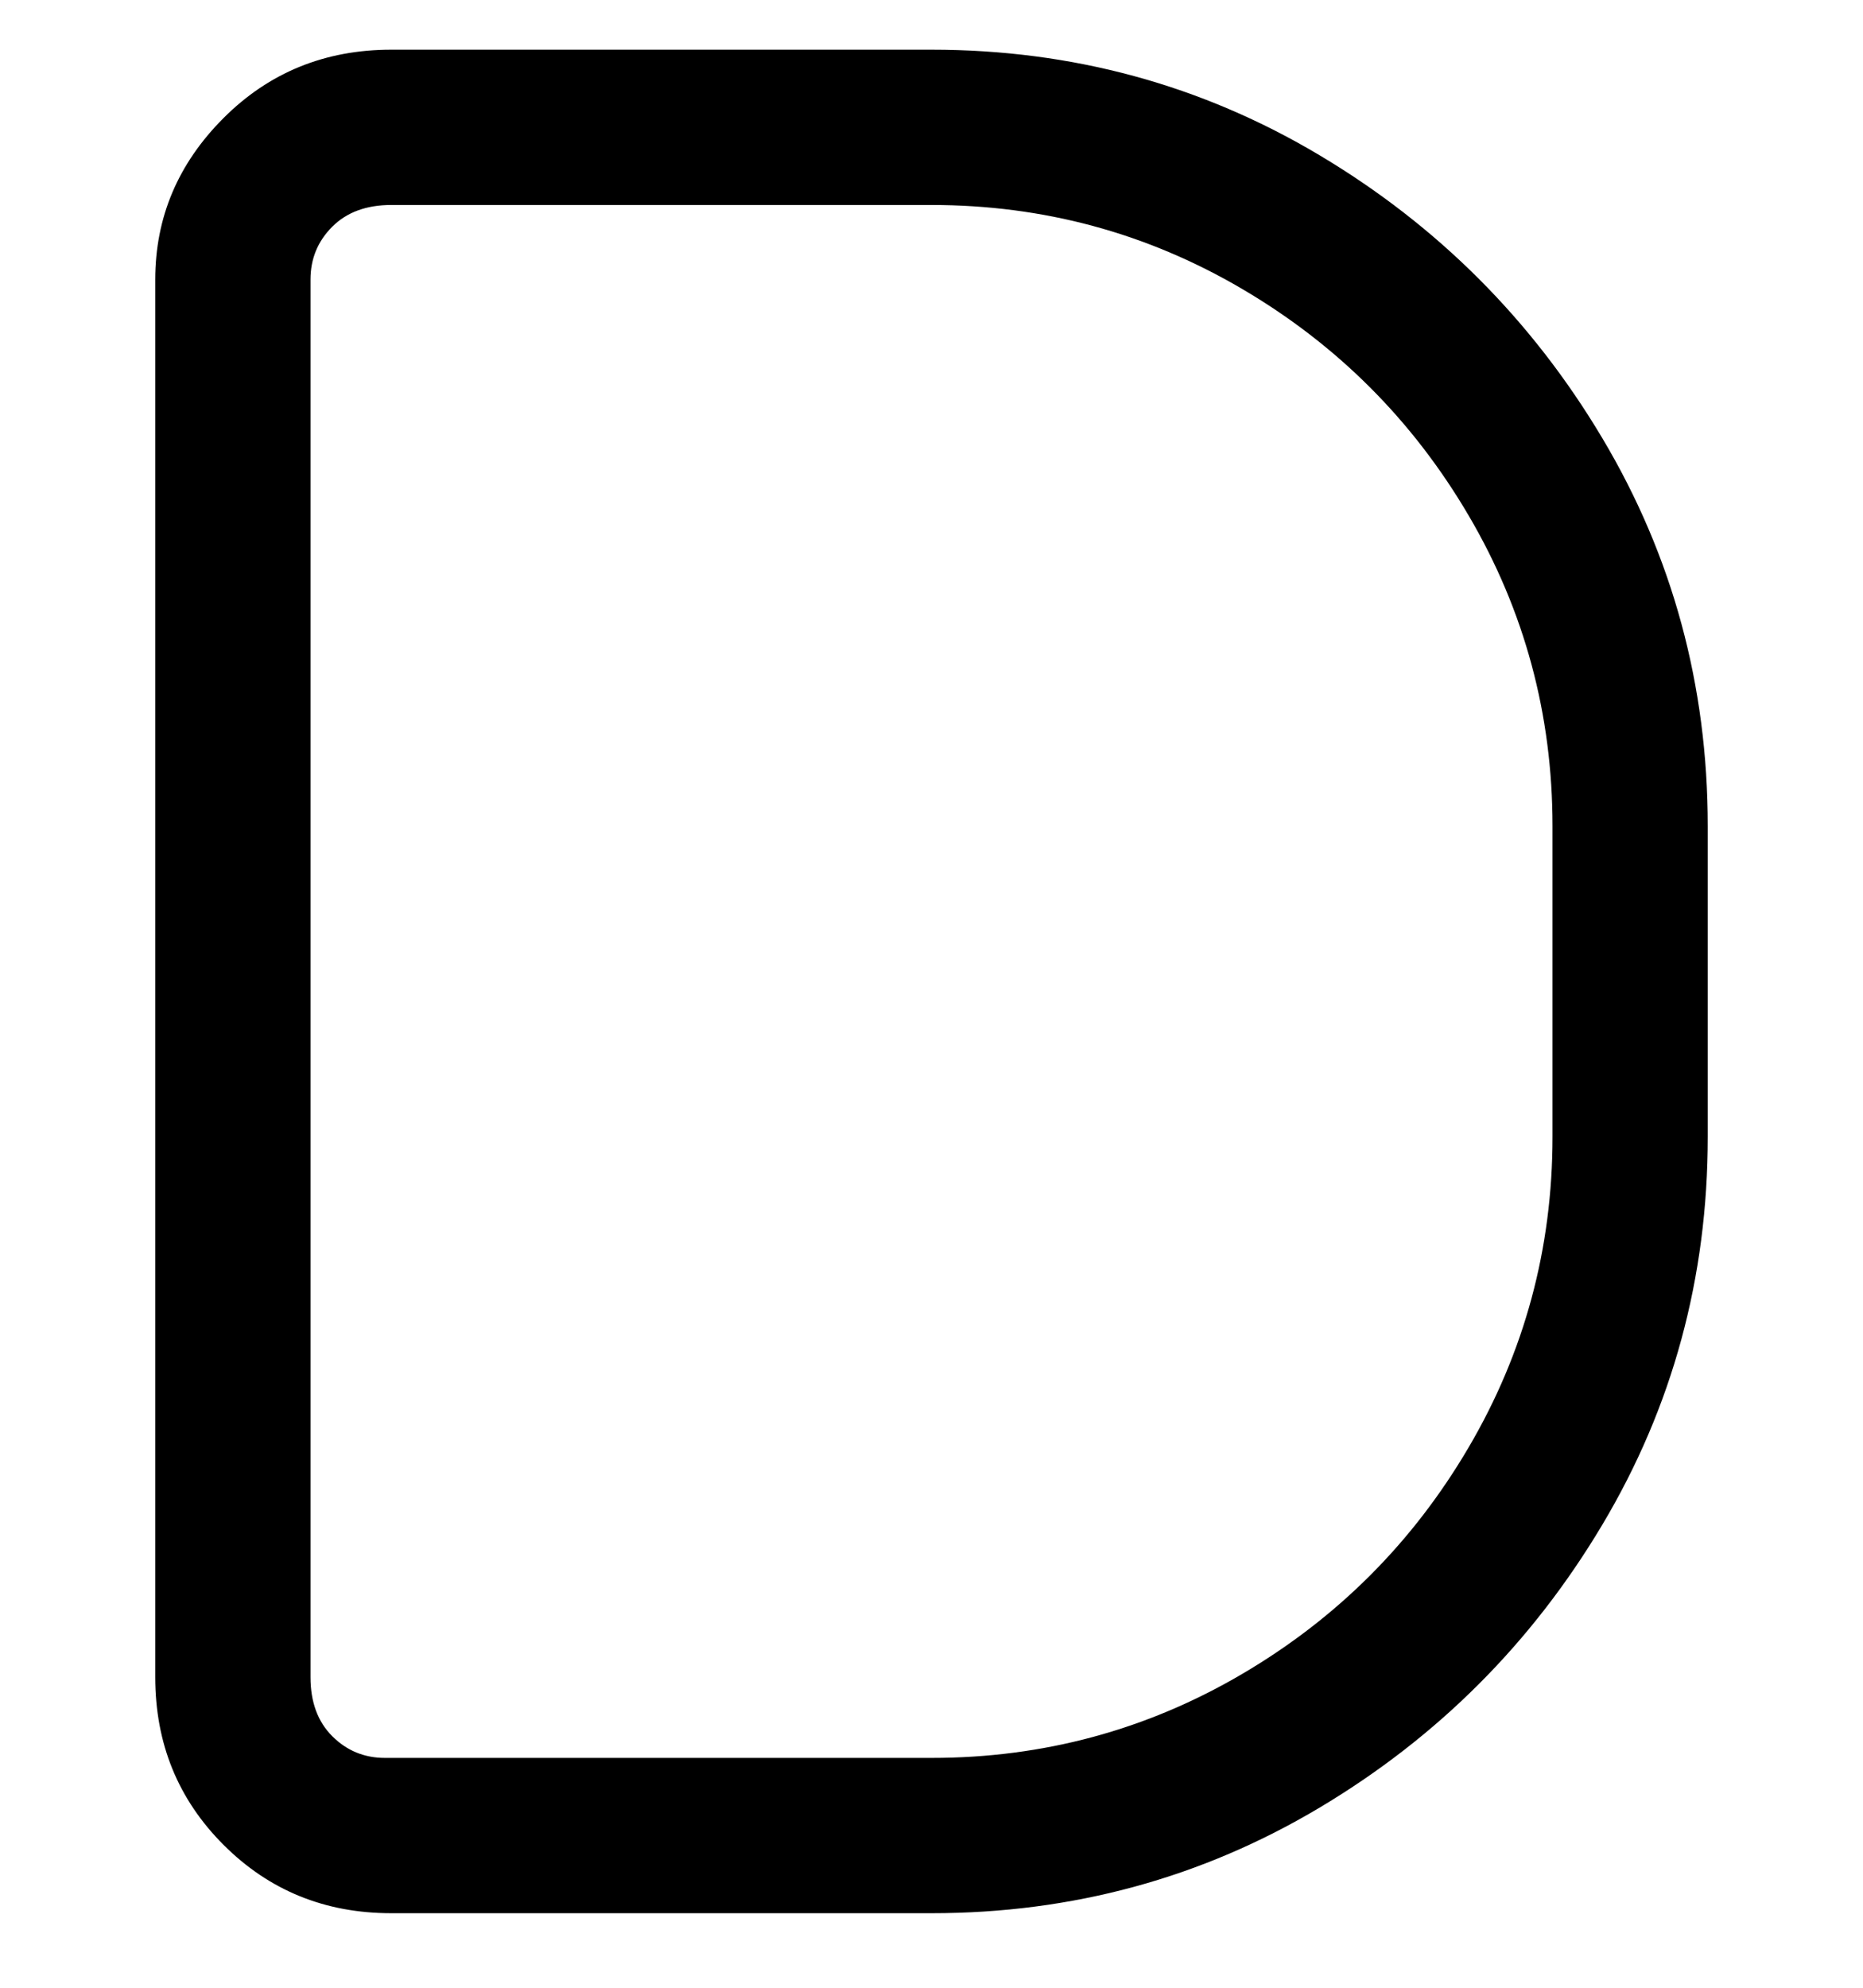 <svg viewBox="0 0 300 320" xmlns="http://www.w3.org/2000/svg"><path d="M150 308H63q-16 0-27-11t-11-27V45q0-15 11-26T63 8h87q34 0 62.5 17T258 70.5Q275 99 275 133v50q0 34-17 62.5T212.5 291Q184 308 150 308zM63 33q-6 0-9.5 3.5T50 45v225q0 6 3.5 9.5T62 283h88q27 0 50-13.5t36.5-36.5q13.5-23 13.5-50v-50q0-27-13.5-50T200 46.5Q177 33 150 33H63z"/></svg>